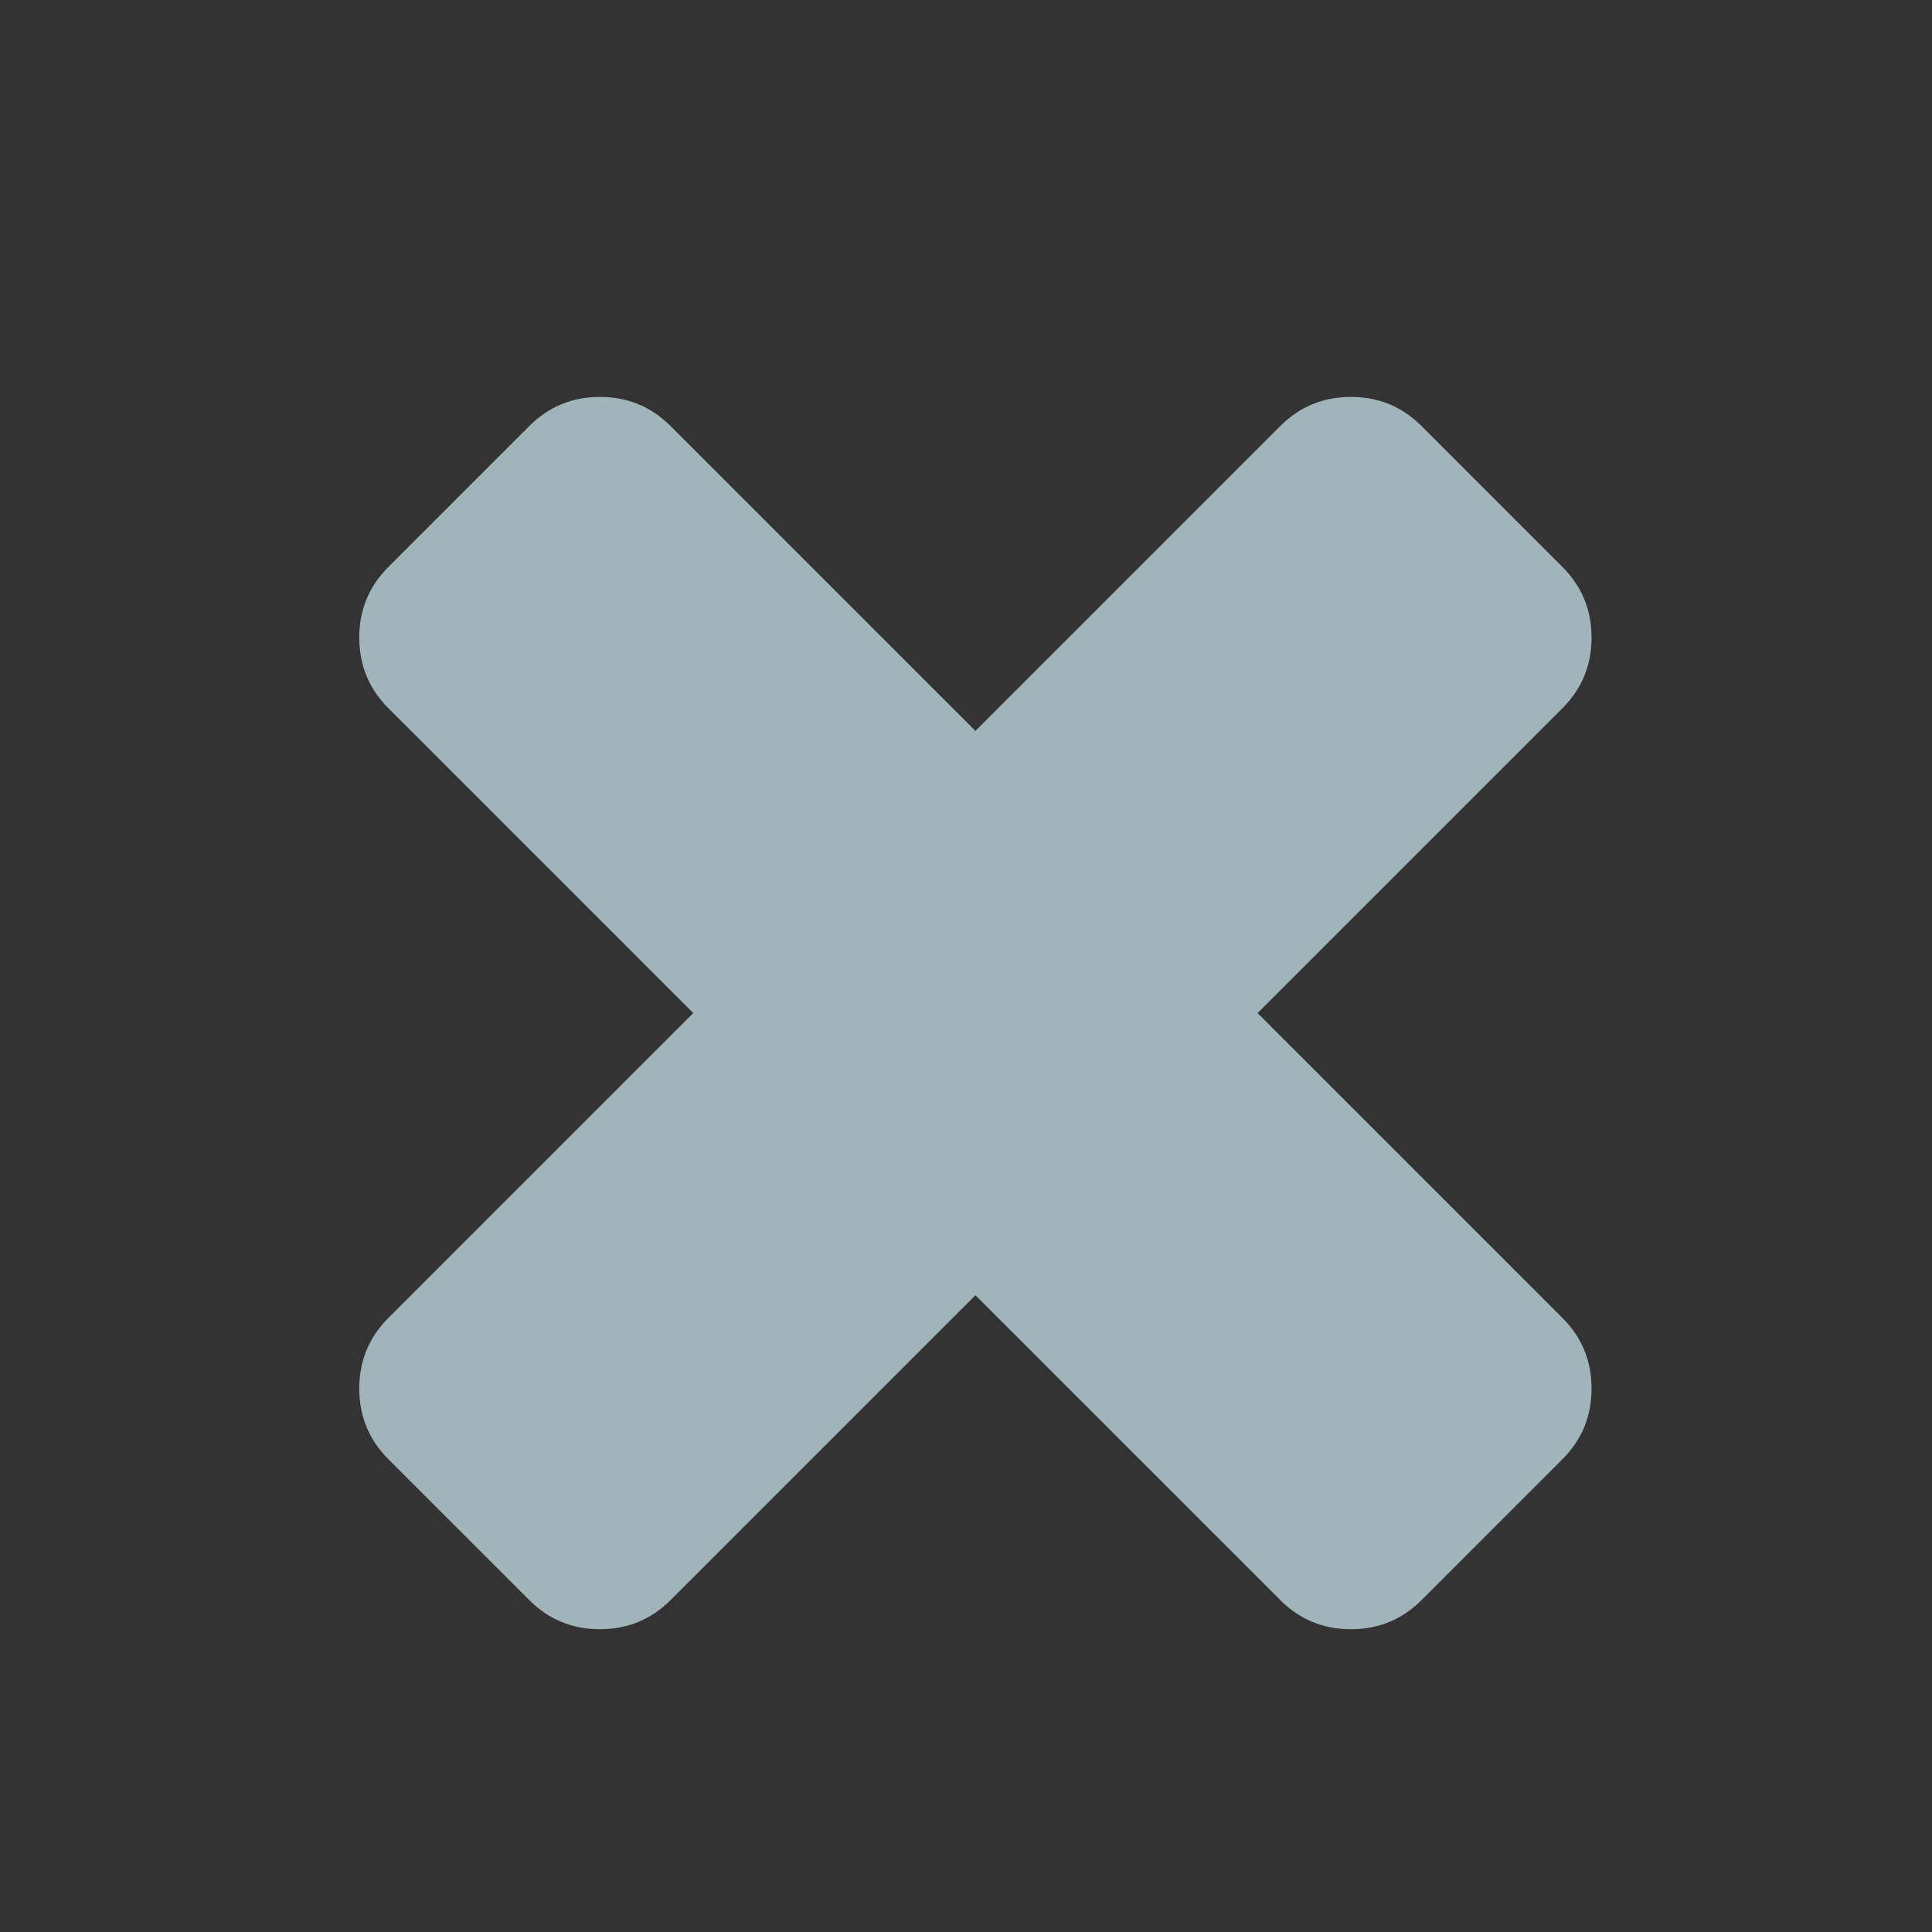 <?xml version="1.0" encoding="UTF-8" standalone="no"?>
<svg
   xmlns:sketch="http://www.bohemiancoding.com/sketch/ns"
   xmlns:dc="http://purl.org/dc/elements/1.1/"
   xmlns:cc="http://creativecommons.org/ns#"
   xmlns:rdf="http://www.w3.org/1999/02/22-rdf-syntax-ns#"
   xmlns:svg="http://www.w3.org/2000/svg"
   xmlns="http://www.w3.org/2000/svg"
   xmlns:sodipodi="http://sodipodi.sourceforge.net/DTD/sodipodi-0.dtd"
   xmlns:inkscape="http://www.inkscape.org/namespaces/inkscape"
   viewBox="0 0 22 22"
   id="svg"
   version="1.1"
   inkscape:version="0.92.4 (5da689c313, 2019-01-14)"
   width="100%"
   height="100%"
   sodipodi:docname="window.svg">
  <rect x="0" y="0" width="22" height="22" fill="#333333" stroke="none"/>
  <defs
     id="defs81">
    <style
       id="current-color-scheme"
       type="text/css">
      .ColorScheme-Text {
        color:#7B7C7E;
      }
      .ColorScheme-Background{
        color:#EFF0F1;
      }
      .ColorScheme-Highlight{
        color:#3DAEE6;
      }
      .ColorScheme-ViewText {
        color:#7B7C7E;
      }
      .ColorScheme-ViewBackground{
        color:#FCFCFC;
      }
      .ColorScheme-ViewHover {
        color:#3DAEE6;
      }
      .ColorScheme-ViewFocus{
        color:#1E92FF;
      }
      .ColorScheme-ButtonText {
        color:#7B7C7E;
      }
      .ColorScheme-ButtonBackground{
        color:#EFF0F1;
      }
      .ColorScheme-ButtonHover {
        color:#3DAEE6;
      }
      .ColorScheme-ButtonFocus{
        color:#1E92FF;
      }
</style>
  </defs>
  <sodipodi:namedview
     pagecolor="#e1e1e1"
     bordercolor="#000000"
     borderopacity="1"
     objecttolerance="10"
     gridtolerance="10"
     guidetolerance="10"
     inkscape:pageopacity="1"
     inkscape:pageshadow="2"
     inkscape:window-width="1280"
     inkscape:window-height="977"
     id="namedview32"
     showgrid="false"
     inkscape:zoom="11.281249"
     inkscape:cx="-19.290702"
     inkscape:cy="-9.1302423"
     inkscape:window-x="0"
     inkscape:window-y="0"
     inkscape:window-maximized="1"
     inkscape:current-layer="svg"
     borderlayer="true"
     showguides="true"
     inkscape:guide-bbox="true"
     inkscape:snap-bbox="true"
     inkscape:object-paths="true"
     inkscape:bbox-nodes="true"
     inkscape:showpageshadow="false">
    <inkscape:grid
       type="xygrid"
       id="grid3046"
       empspacing="5"
       visible="true"
       enabled="true"
       snapvisiblegridlinesonly="true" />
  </sodipodi:namedview>
  <g
     id="window-close">
    <rect
       y="0"
       x="0"
       height="22"
       width="22"
       id="rect3763"
       style="fill:#566060;fill-opacity:0;stroke:none"
       d="M 0,0 22,0 22,22 0,22 z" />
    <g
       style="fill:#ffffff;fill-opacity:1"
       inkscape:label="Capa 1"
       id="layer1"
       transform="matrix(0.879,0,0,0.879,1.296,-903.967)">
      <g
         transform="matrix(0.916,0,0,0.916,-530.085,471.223)"
         id="layer1-6"
         inkscape:label="Capa 1"
         style="fill:#ffffff;fill-opacity:1">
        <g
           style="fill:#ffffff;fill-opacity:1"
           transform="matrix(0.143,0,0,0.143,554.041,610.292)"
           sketch:type="MSShapeGroup"
           id="g5548">
          <g
             style="fill:#ffffff;fill-opacity:1"
             inkscape:label="Layer 1"
             id="layer1-9"
             transform="matrix(16.05,0,0,16.05,-12213.761,-3046.851)">
            <g
               style="fill:#ffffff;fill-opacity:1"
               transform="matrix(0.379,0,0,0.379,615.61,-10.01)"
               id="layer1-2"
               inkscape:label="Capa 1">
              <g
                 id="remove11"
                 sketch:type="MSLayerGroup"
                 transform="matrix(0.207,0,0,0.207,416.225,531.513)"
                 style="fill:#ffffff;fill-opacity:1">
                <path
                   d="m 68.989,48 23.953,-23.953 c 1.521,-1.52 2.281,-3.367 2.281,-5.54 0,-2.173 -0.761,-4.019 -2.281,-5.54 l -11.08,-11.081 c -1.521,-1.521 -3.367,-2.281 -5.539,-2.281 -2.174,0 -4.02,0.76 -5.541,2.281 l -23.953,23.953 -23.953,-23.953 c -1.52,-1.521 -3.367,-2.281 -5.54,-2.281 -2.172,0 -4.019,0.76 -5.54,2.281 L 0.715,12.967 c -1.52,1.52 -2.281,3.367 -2.281,5.54 0,2.173 0.76,4.019 2.281,5.54 l 23.953,23.953 -23.953,23.953 c -1.52,1.521 -2.281,3.367 -2.281,5.54 0,2.173 0.76,4.019 2.281,5.54 l 11.081,11.08 c 1.521,1.521 3.368,2.281 5.54,2.281 2.173,0 4.019,-0.761 5.54,-2.281 l 23.953,-23.953 23.954,23.953 c 1.521,1.521 3.366,2.281 5.541,2.281 2.172,0 4.019,-0.761 5.539,-2.281 l 11.079,-11.08 c 1.521,-1.52 2.281,-3.367 2.281,-5.54 0,-2.173 -0.76,-4.019 -2.281,-5.54 l -23.953,-23.953 0,0 z"
                   id="path1028"
                   sketch:type="MSShapeGroup"
                   inkscape:connector-curvature="0"
                   style="fill:#a1b4ba;fill-opacity:1" />
              </g>
            </g>
          </g>
        </g>
      </g>
    </g>
  </g>
  <g
     id="window-pin">
    <g
       style="fill:none;stroke:none"
       inkscape:label=""
       transform="matrix(1.111,0,0,1.111,10.756,-20.722)"
       id="e">
      <circle
         style="opacity:1;fill:none;fill-opacity:1;fill-rule:evenodd;stroke:none;stroke-width:1;stroke-linecap:round;stroke-linejoin:round;stroke-miterlimit:4;stroke-dasharray:none;stroke-dashoffset:0;stroke-opacity:1"
         id="path4145"
         cx="-27.5"
         cy="42.5"
         r="4.5" />
    </g>
    <g
       inkscape:label=""
       transform="matrix(0.713,0,0,0.713,-1.394,-2.594)"
       id="e-5">
      <ellipse
         style="opacity:1;fill:#ff6600;fill-opacity:1;fill-rule:evenodd;stroke:#ffffff;stroke-width:1.298;stroke-linecap:round;stroke-linejoin:round;stroke-miterlimit:4;stroke-dasharray:none;stroke-dashoffset:0;stroke-opacity:1"
         id="path4145-9"
         cx="-27.588"
         cy="40.833"
         rx="6.018"
         ry="5.667" />
    </g>
  </g>
  <g
     transform="translate(12.8,-0.5)"
     id="window-unpin">
    <g
       style="fill:none;stroke:none"
       inkscape:label=""
       transform="matrix(1.111,0,0,1.111,10.756,-20.722)"
       id="e-0">
      <circle
         style="opacity:1;fill:none;fill-opacity:1;fill-rule:evenodd;stroke:none;stroke-width:1;stroke-linecap:round;stroke-linejoin:round;stroke-miterlimit:4;stroke-dasharray:none;stroke-dashoffset:0;stroke-opacity:1"
         id="path4145-2"
         cx="-27.5"
         cy="42.5"
         r="4.5" />
    </g>
    <g
       inkscape:label=""
       transform="matrix(0.713,0,0,0.713,-1.394,-2.594)"
       id="e-5-5">
      <ellipse
         style="opacity:1;fill:none;fill-opacity:1;fill-rule:evenodd;stroke:#ffffff;stroke-width:1.298;stroke-linecap:round;stroke-linejoin:round;stroke-miterlimit:4;stroke-dasharray:none;stroke-dashoffset:0;stroke-opacity:1"
         id="path4145-9-6"
         cx="-27.096"
         cy="41.184"
         rx="6.018"
         ry="5.667" />
    </g>
  </g>
</svg>
